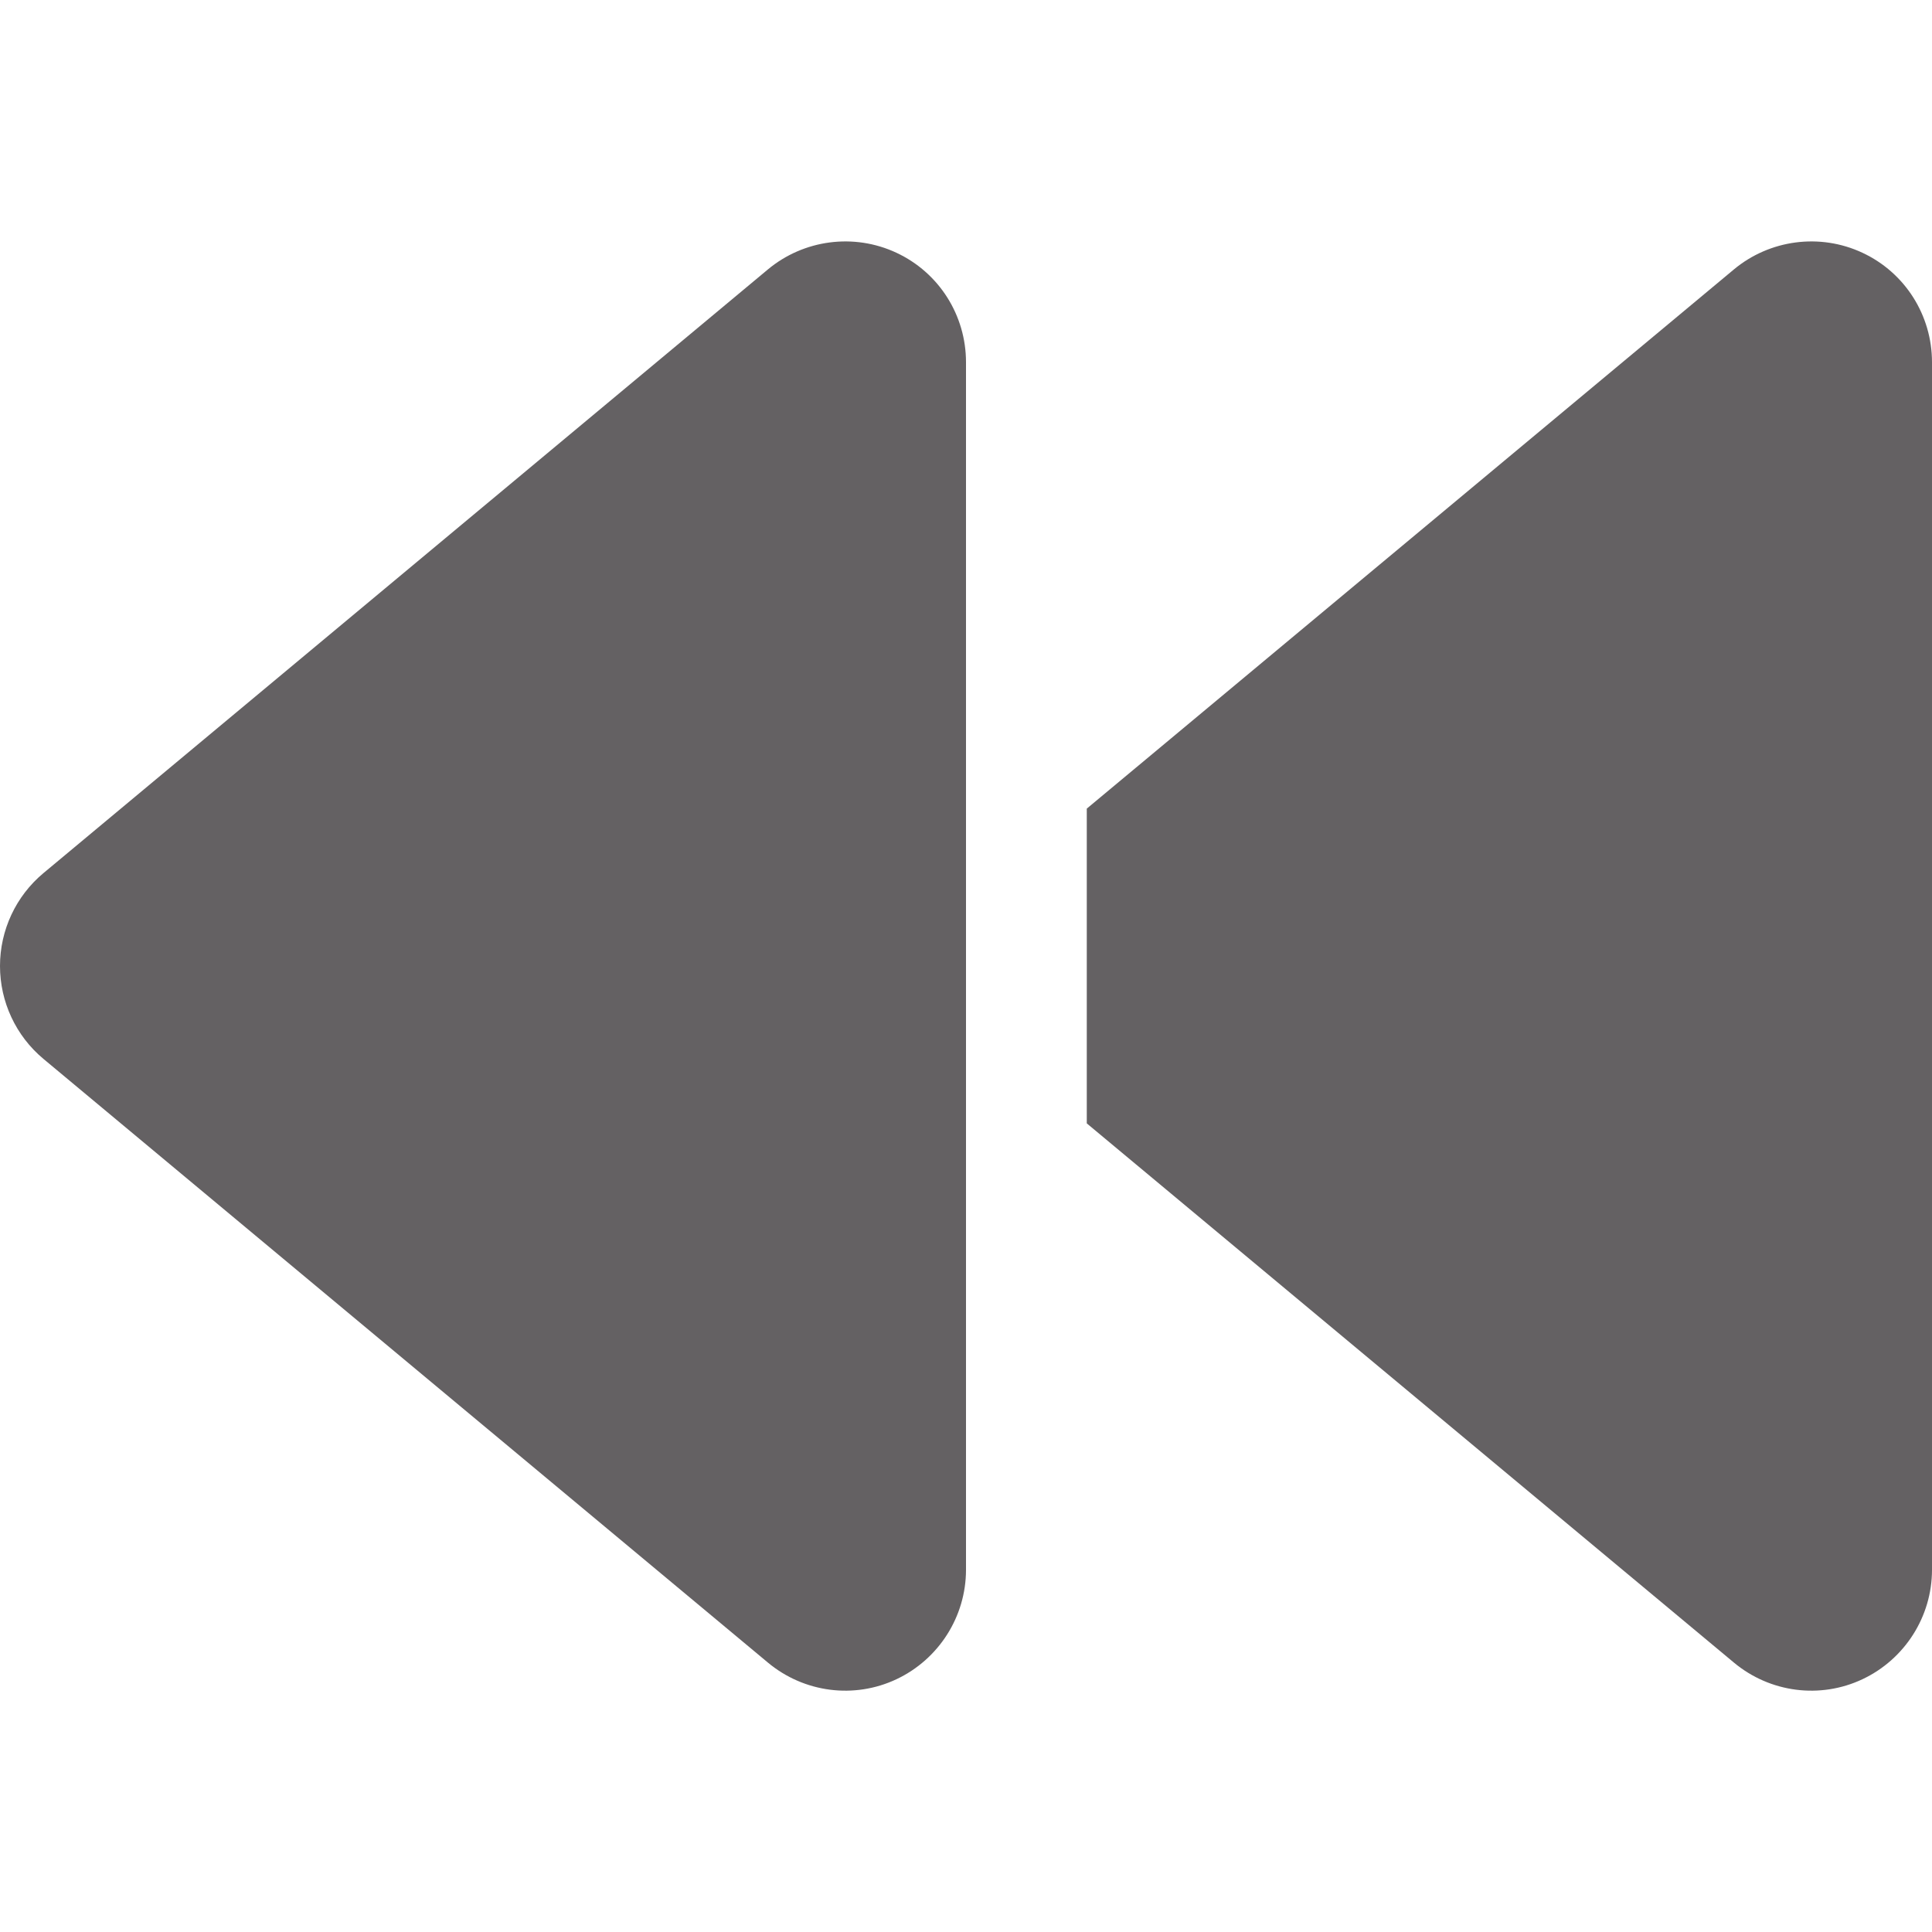 <svg width="35" height="35" viewBox="0 0 35 35" fill="none" xmlns="http://www.w3.org/2000/svg">
<g id="backward-solid 1">
<path id="Vector" d="M31.411 4.881C32.06 4.341 32.97 4.218 33.742 4.58C34.515 4.942 35 5.715 35 6.562V28.438C35 29.285 34.508 30.058 33.742 30.42C32.977 30.782 32.067 30.666 31.411 30.119L19.688 20.351V17.5V14.649L31.411 4.881ZM17.5 10.938V17.5V26.25V28.438C17.5 29.285 17.008 30.058 16.242 30.42C15.477 30.782 14.567 30.666 13.911 30.119L0.786 19.182C0.287 18.765 0 18.149 0 17.5C0 16.851 0.287 16.235 0.786 15.818L13.911 4.881C14.56 4.341 15.47 4.218 16.242 4.58C17.015 4.942 17.5 5.715 17.5 6.562V10.938Z" fill="#646163"/>
</g>
</svg>
